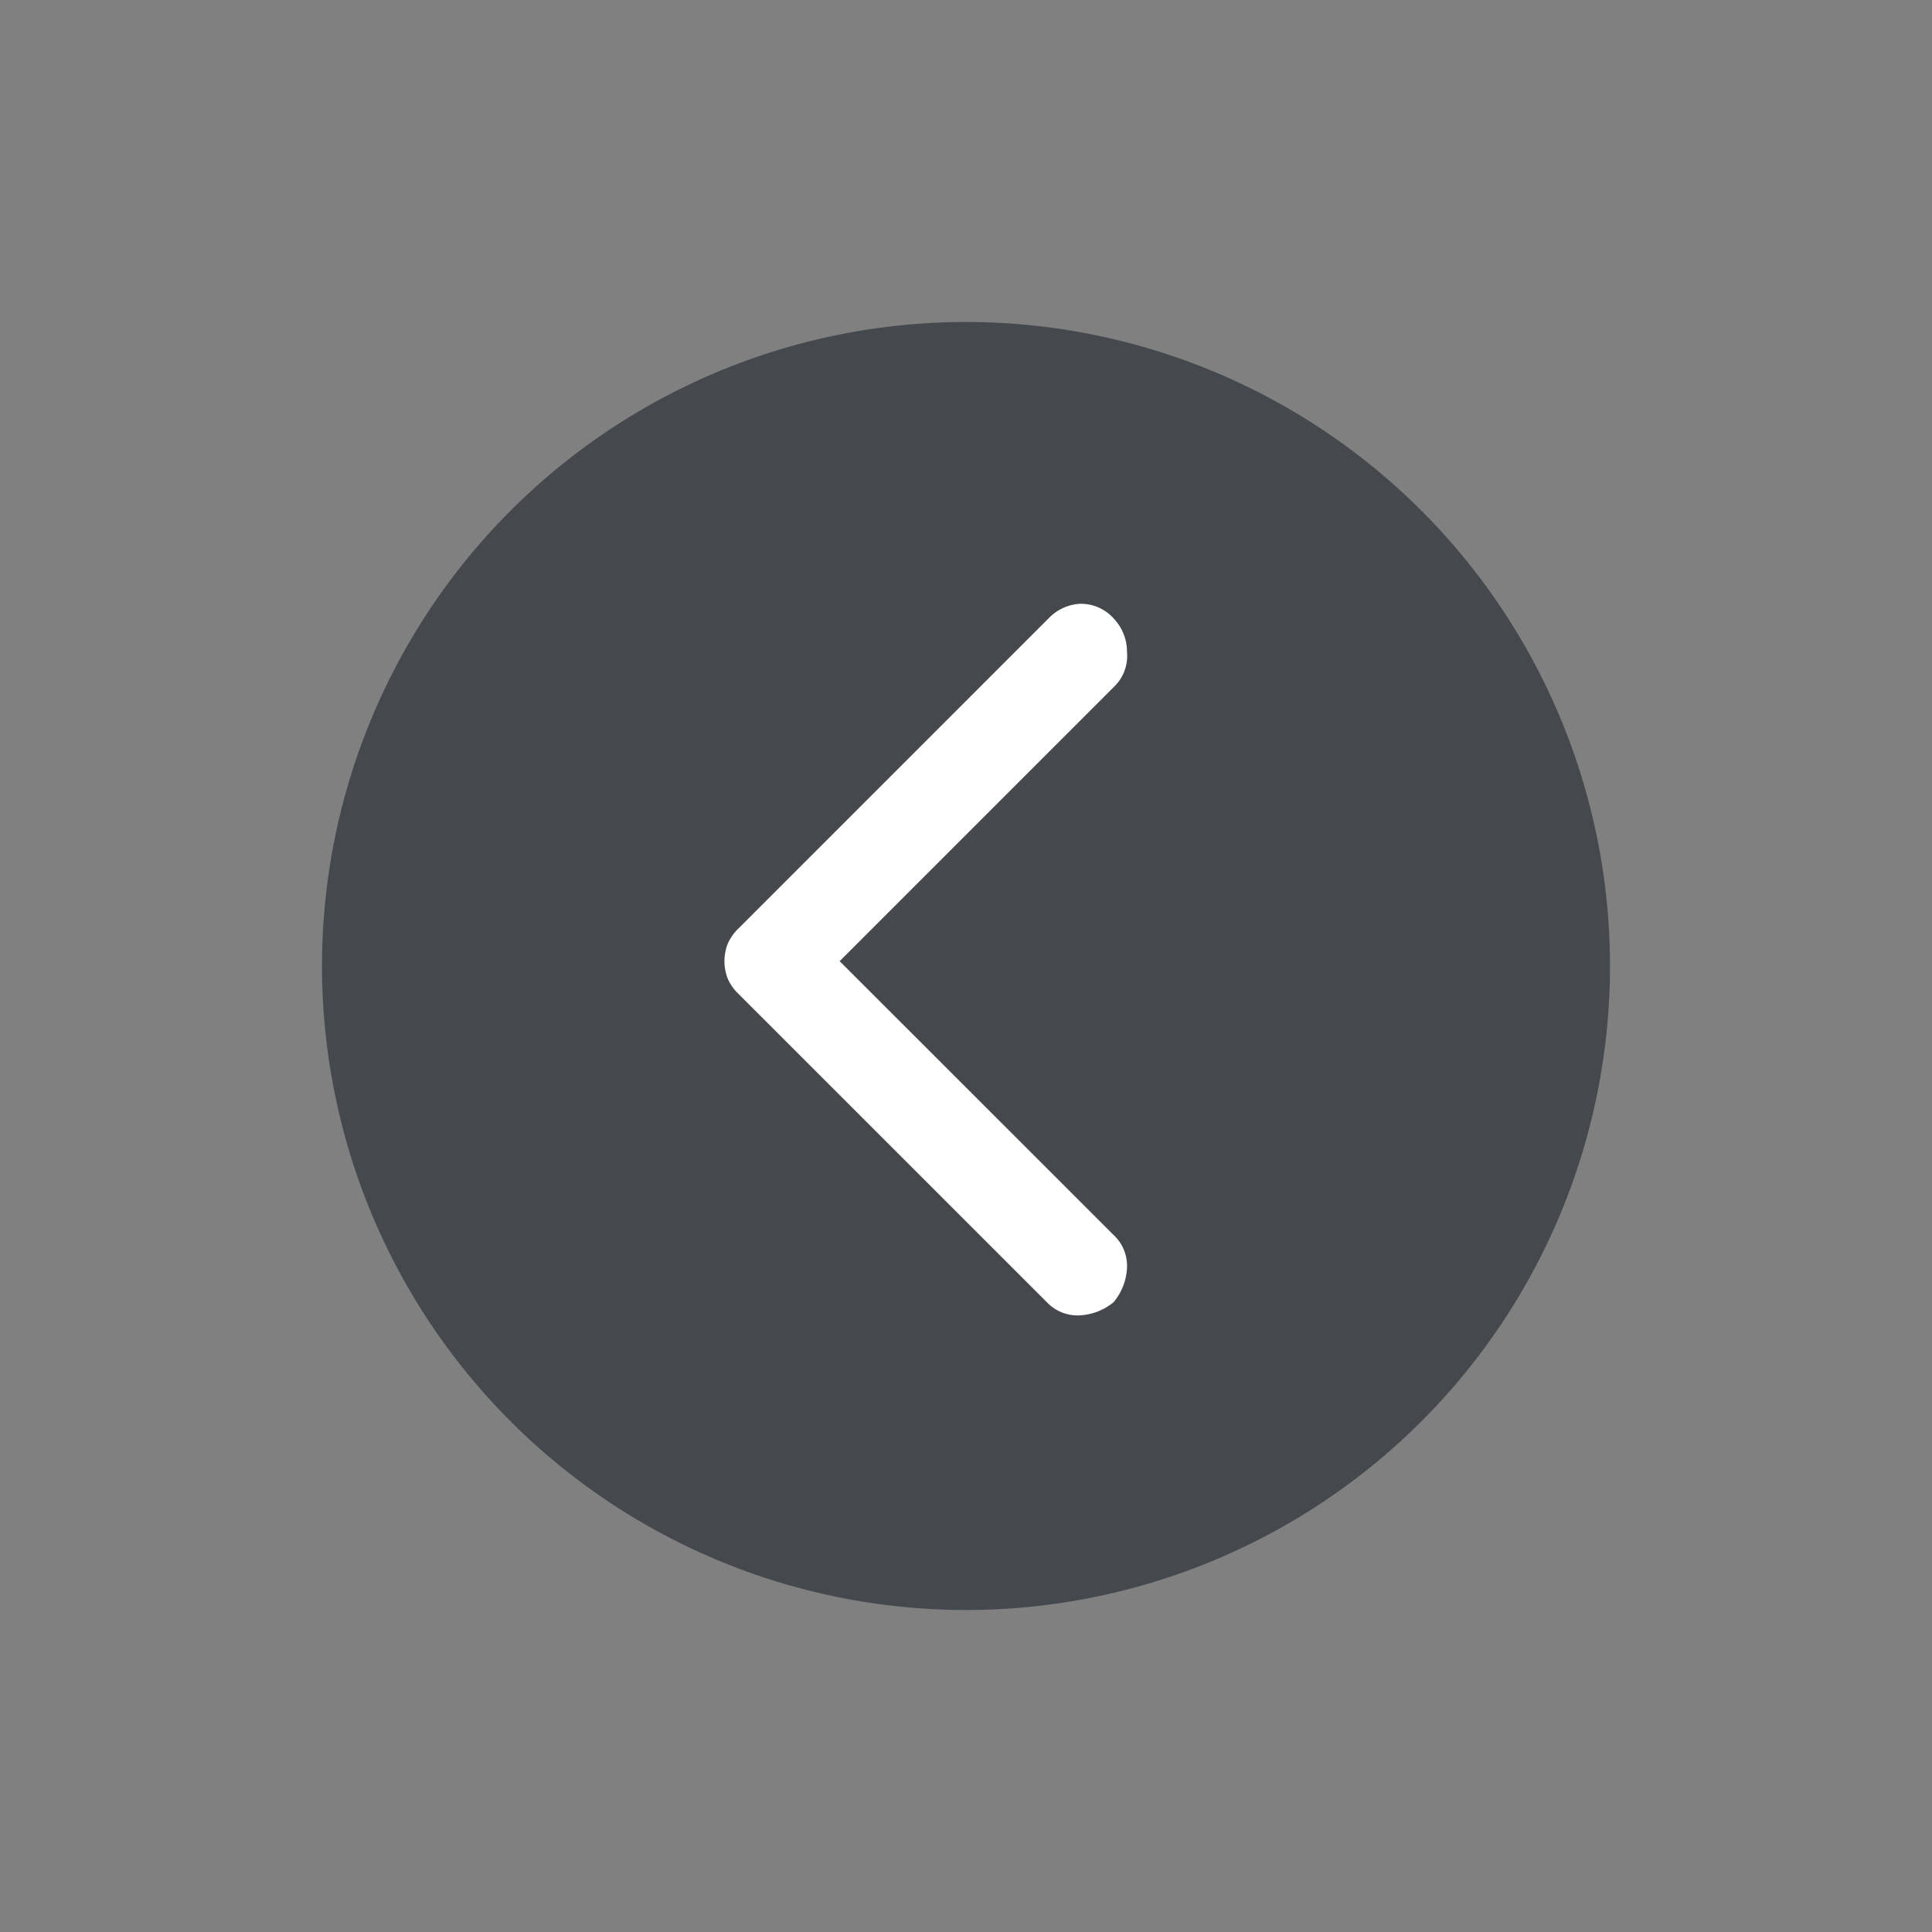 <svg xmlns="http://www.w3.org/2000/svg" xmlns:xlink="http://www.w3.org/1999/xlink" width="48" height="48" viewBox="0 0 48 48">
  <rect x="0" y="0" width="48" height="48" fill="#808080" stroke="none"/>
  <defs>
    <clipPath id="clip-path">
      <rect id="長方形_3813" data-name="長方形 3813" width="10" height="17.68" fill="#fff"/>
    </clipPath>
  </defs>
  <g id="icon_back" transform="translate(-48 -70)">
    <rect id="長方形_7215" data-name="長方形 7215" width="48" height="48" transform="translate(48 70)" fill="#fff" opacity="0"/>
    <g id="グループ_16971" data-name="グループ 16971" transform="translate(-274 -99)">
      <path id="パス_28260" data-name="パス 28260" d="M16,0A16,16,0,1,1,0,16,16,16,0,0,1,16,0Z" transform="translate(330 177)" fill="#45494e"/>
      <g id="グループ_15765" data-name="グループ 15765" transform="translate(350 201.68) rotate(180)">
        <g id="グループ_12726" data-name="グループ 12726" transform="translate(0 0)" clip-path="url(#clip-path)">
          <path id="パス_24310" data-name="パス 24310" d="M.33.33A1.44,1.44,0,0,0,0,1.181a1.046,1.046,0,0,0,.329.812L7.139,8.8.291,15.648A1.063,1.063,0,0,0,0,16.48a1.2,1.2,0,0,0,.329.832,1.094,1.094,0,0,0,.832.367,1.168,1.168,0,0,0,.792-.367l7.7-7.7a1.164,1.164,0,0,0,.27-.387,1.2,1.2,0,0,0,0-.851,1.164,1.164,0,0,0-.27-.387L1.994.33A1.049,1.049,0,0,0,1.181,0,1.434,1.434,0,0,0,.33.33" transform="translate(0 0)" fill="#fff"/>
        </g>
      </g>
    </g>
  </g>
</svg>
